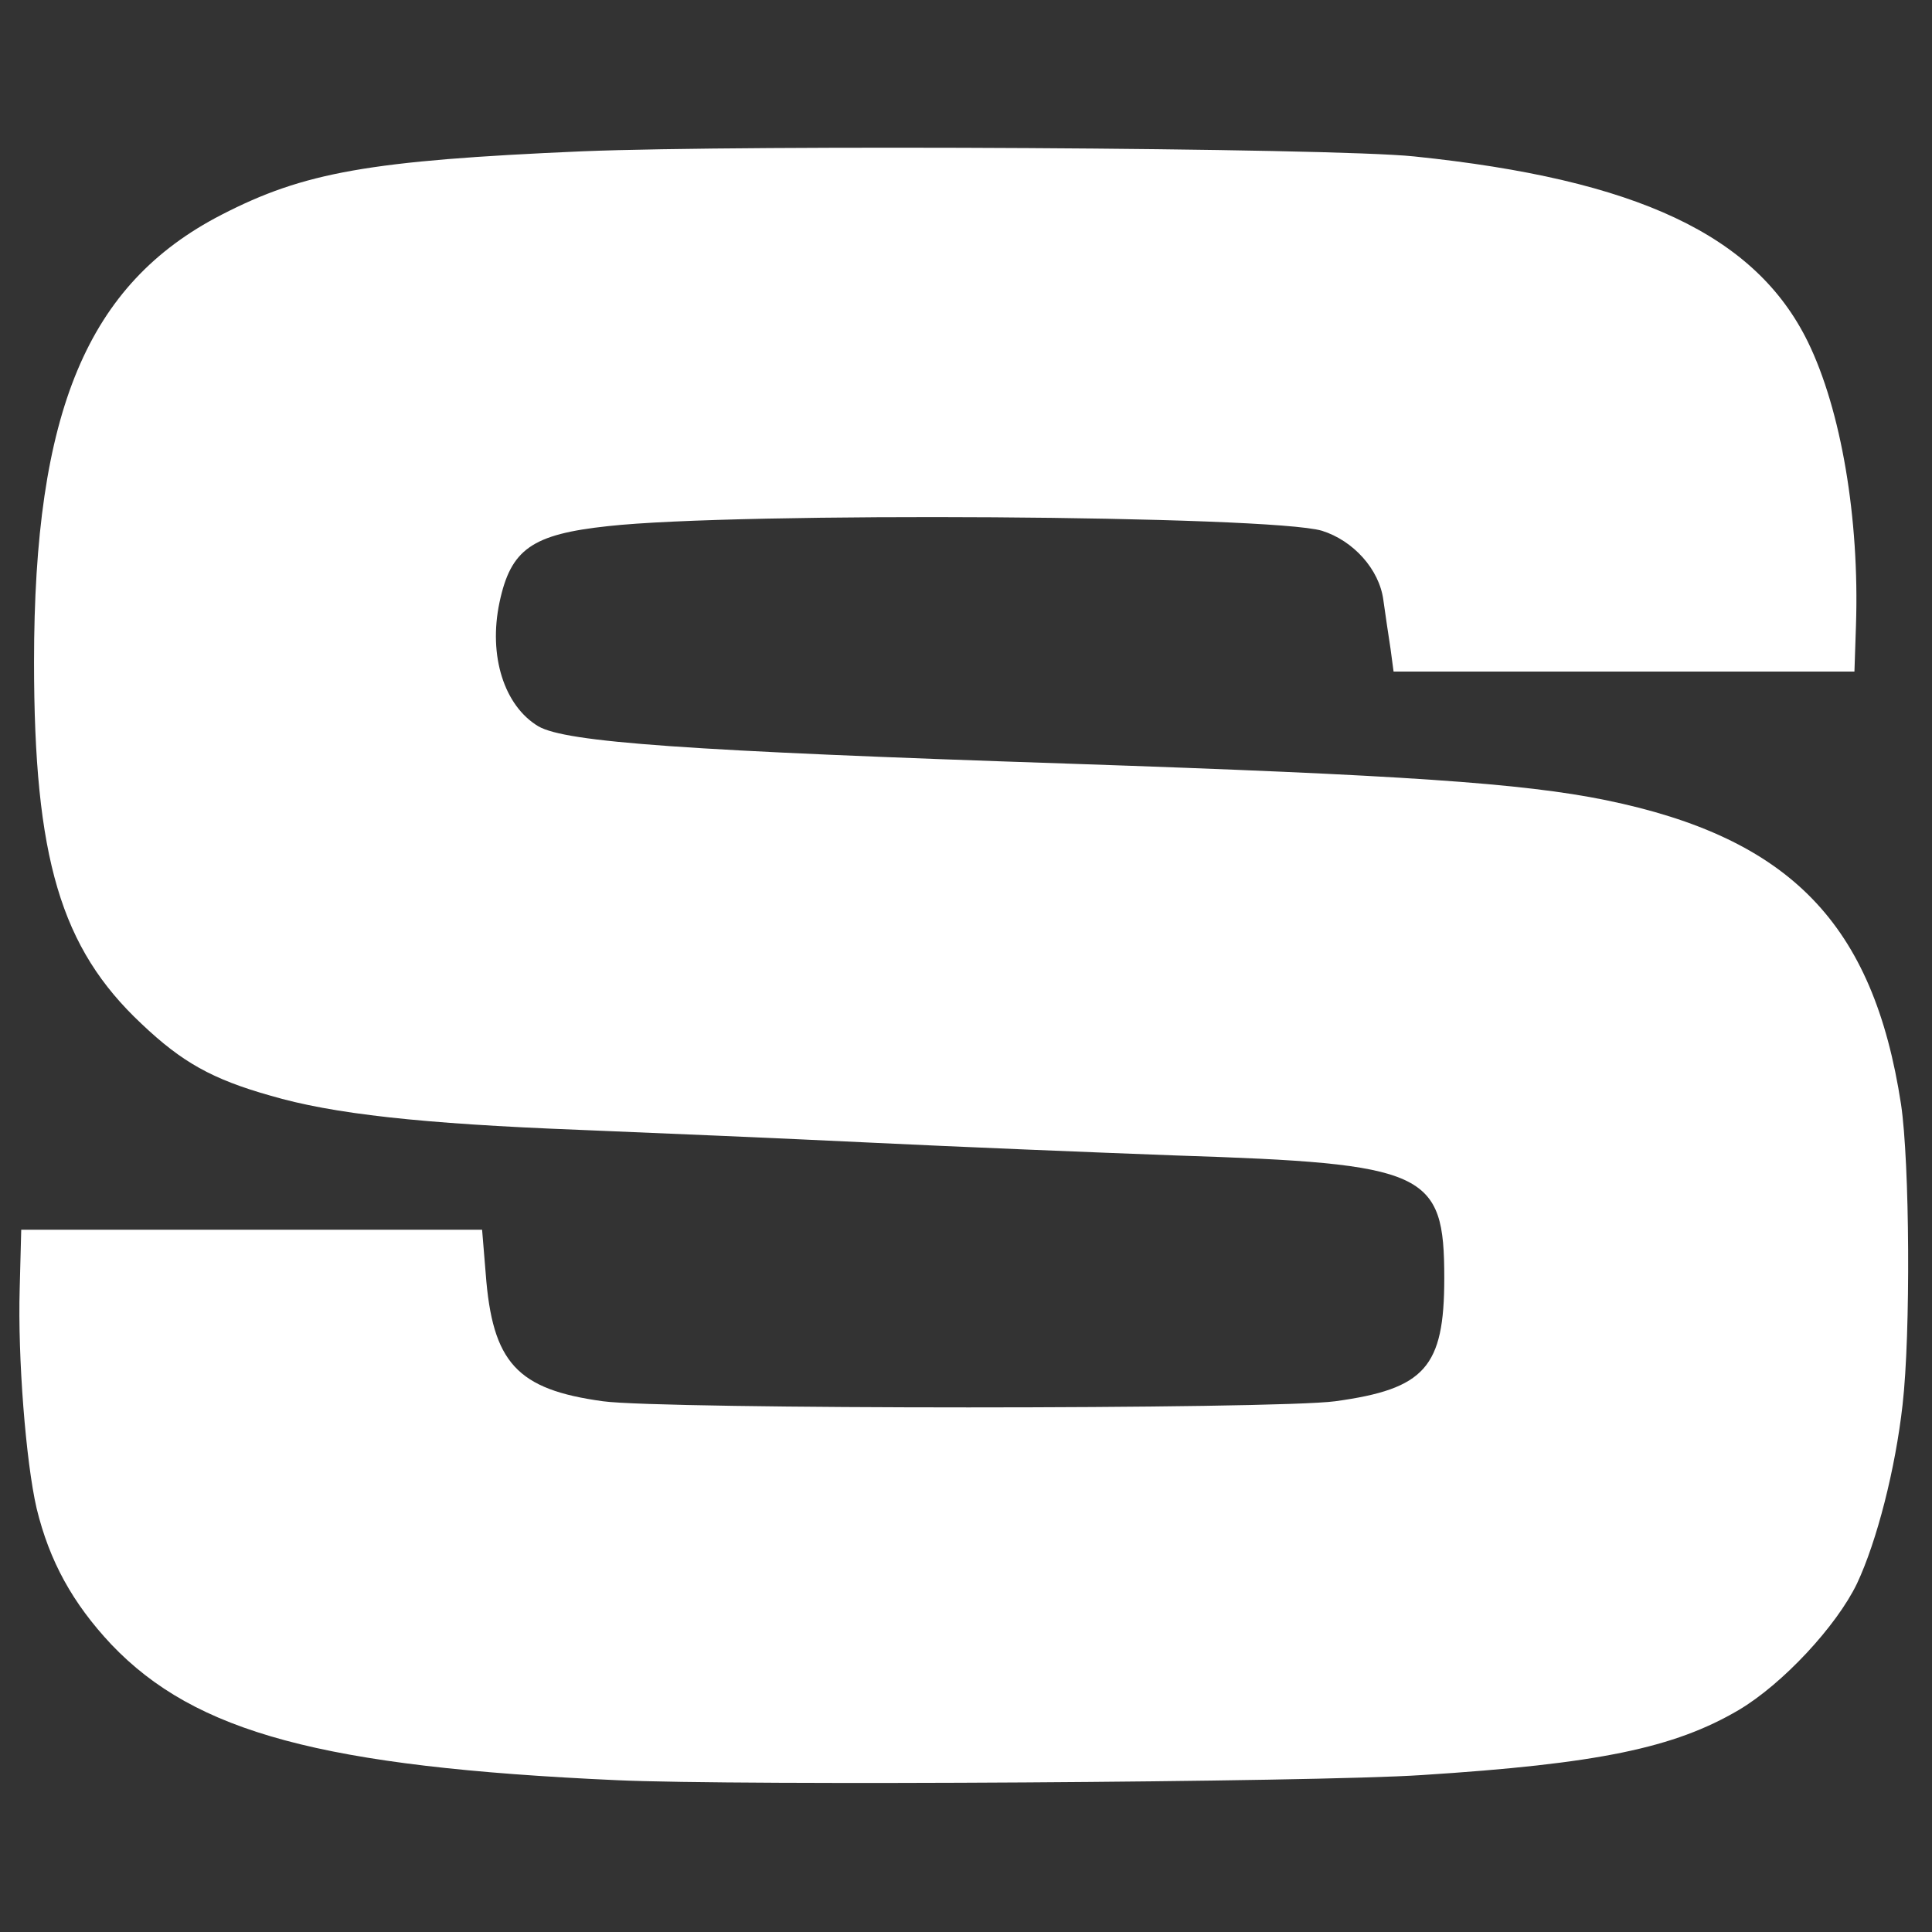 <svg xmlns="http://www.w3.org/2000/svg" viewBox="0 0 5120 5120">
  <rect x="0" y="0" width="5120" height="5120" fill="#333333" stroke="none"/>
  <path fill="none" d="M-1-1h582v402H-1z"/>
  <g>
    <g fill="#fff">
      <path d="m1634.501,4717.688c-780.297,-35.283 -1116.842,-126.204 -1339.396,-359.615c-103.135,-109.92 -164.201,-221.197 -198.127,-360.971c-28.498,-123.491 -50.21,-398.969 -44.782,-582.169l4.071,-156.059l1221.333,0l9.499,115.348c17.642,237.481 82.779,308.048 310.761,339.259c156.059,21.713 1780.433,21.713 1940.563,0c237.481,-32.569 289.049,-89.564 289.049,-325.689c0,-283.621 -44.782,-303.976 -711.087,-325.689c-219.84,-8.143 -583.526,-23.07 -807.437,-33.926s-571.313,-25.784 -773.511,-33.926c-419.324,-16.285 -654.092,-42.068 -819.651,-90.922c-153.345,-43.425 -233.41,-88.208 -340.616,-189.985c-214.412,-200.841 -284.978,-439.68 -284.978,-959.425c0,-663.591 141.132,-1001.493 496.675,-1184.693c218.483,-112.634 390.827,-143.846 956.711,-168.273c435.609,-17.642 1982.631,-9.499 2203.828,13.57c591.668,61.067 905.143,208.984 1043.561,491.247c88.207,180.486 137.06,468.178 127.561,751.798l-4.07,122.133l-1221.333,0l-8.142,-61.067c-5.428,-33.926 -13.571,-90.922 -18.999,-128.918c-10.856,-81.422 -80.065,-157.416 -162.844,-183.2c-138.418,-40.711 -1549.736,-50.21 -1891.71,-12.213c-202.198,21.712 -257.837,61.066 -287.692,202.198s12.213,274.122 103.135,328.403c73.28,42.068 389.47,65.138 1411.318,99.064c880.718,29.855 1196.907,51.568 1416.747,96.35c489.89,100.42 709.729,328.403 783.01,806.08c23.069,154.702 25.783,607.952 4.07,796.581c-18.998,169.63 -67.852,360.972 -120.775,473.606c-54.281,112.634 -196.771,265.98 -313.476,335.188c-170.986,100.421 -371.828,142.489 -840.006,172.344c-282.263,18.998 -1813.001,28.497 -2133.262,13.57z"/>
    </g>
  </g>
</svg>
